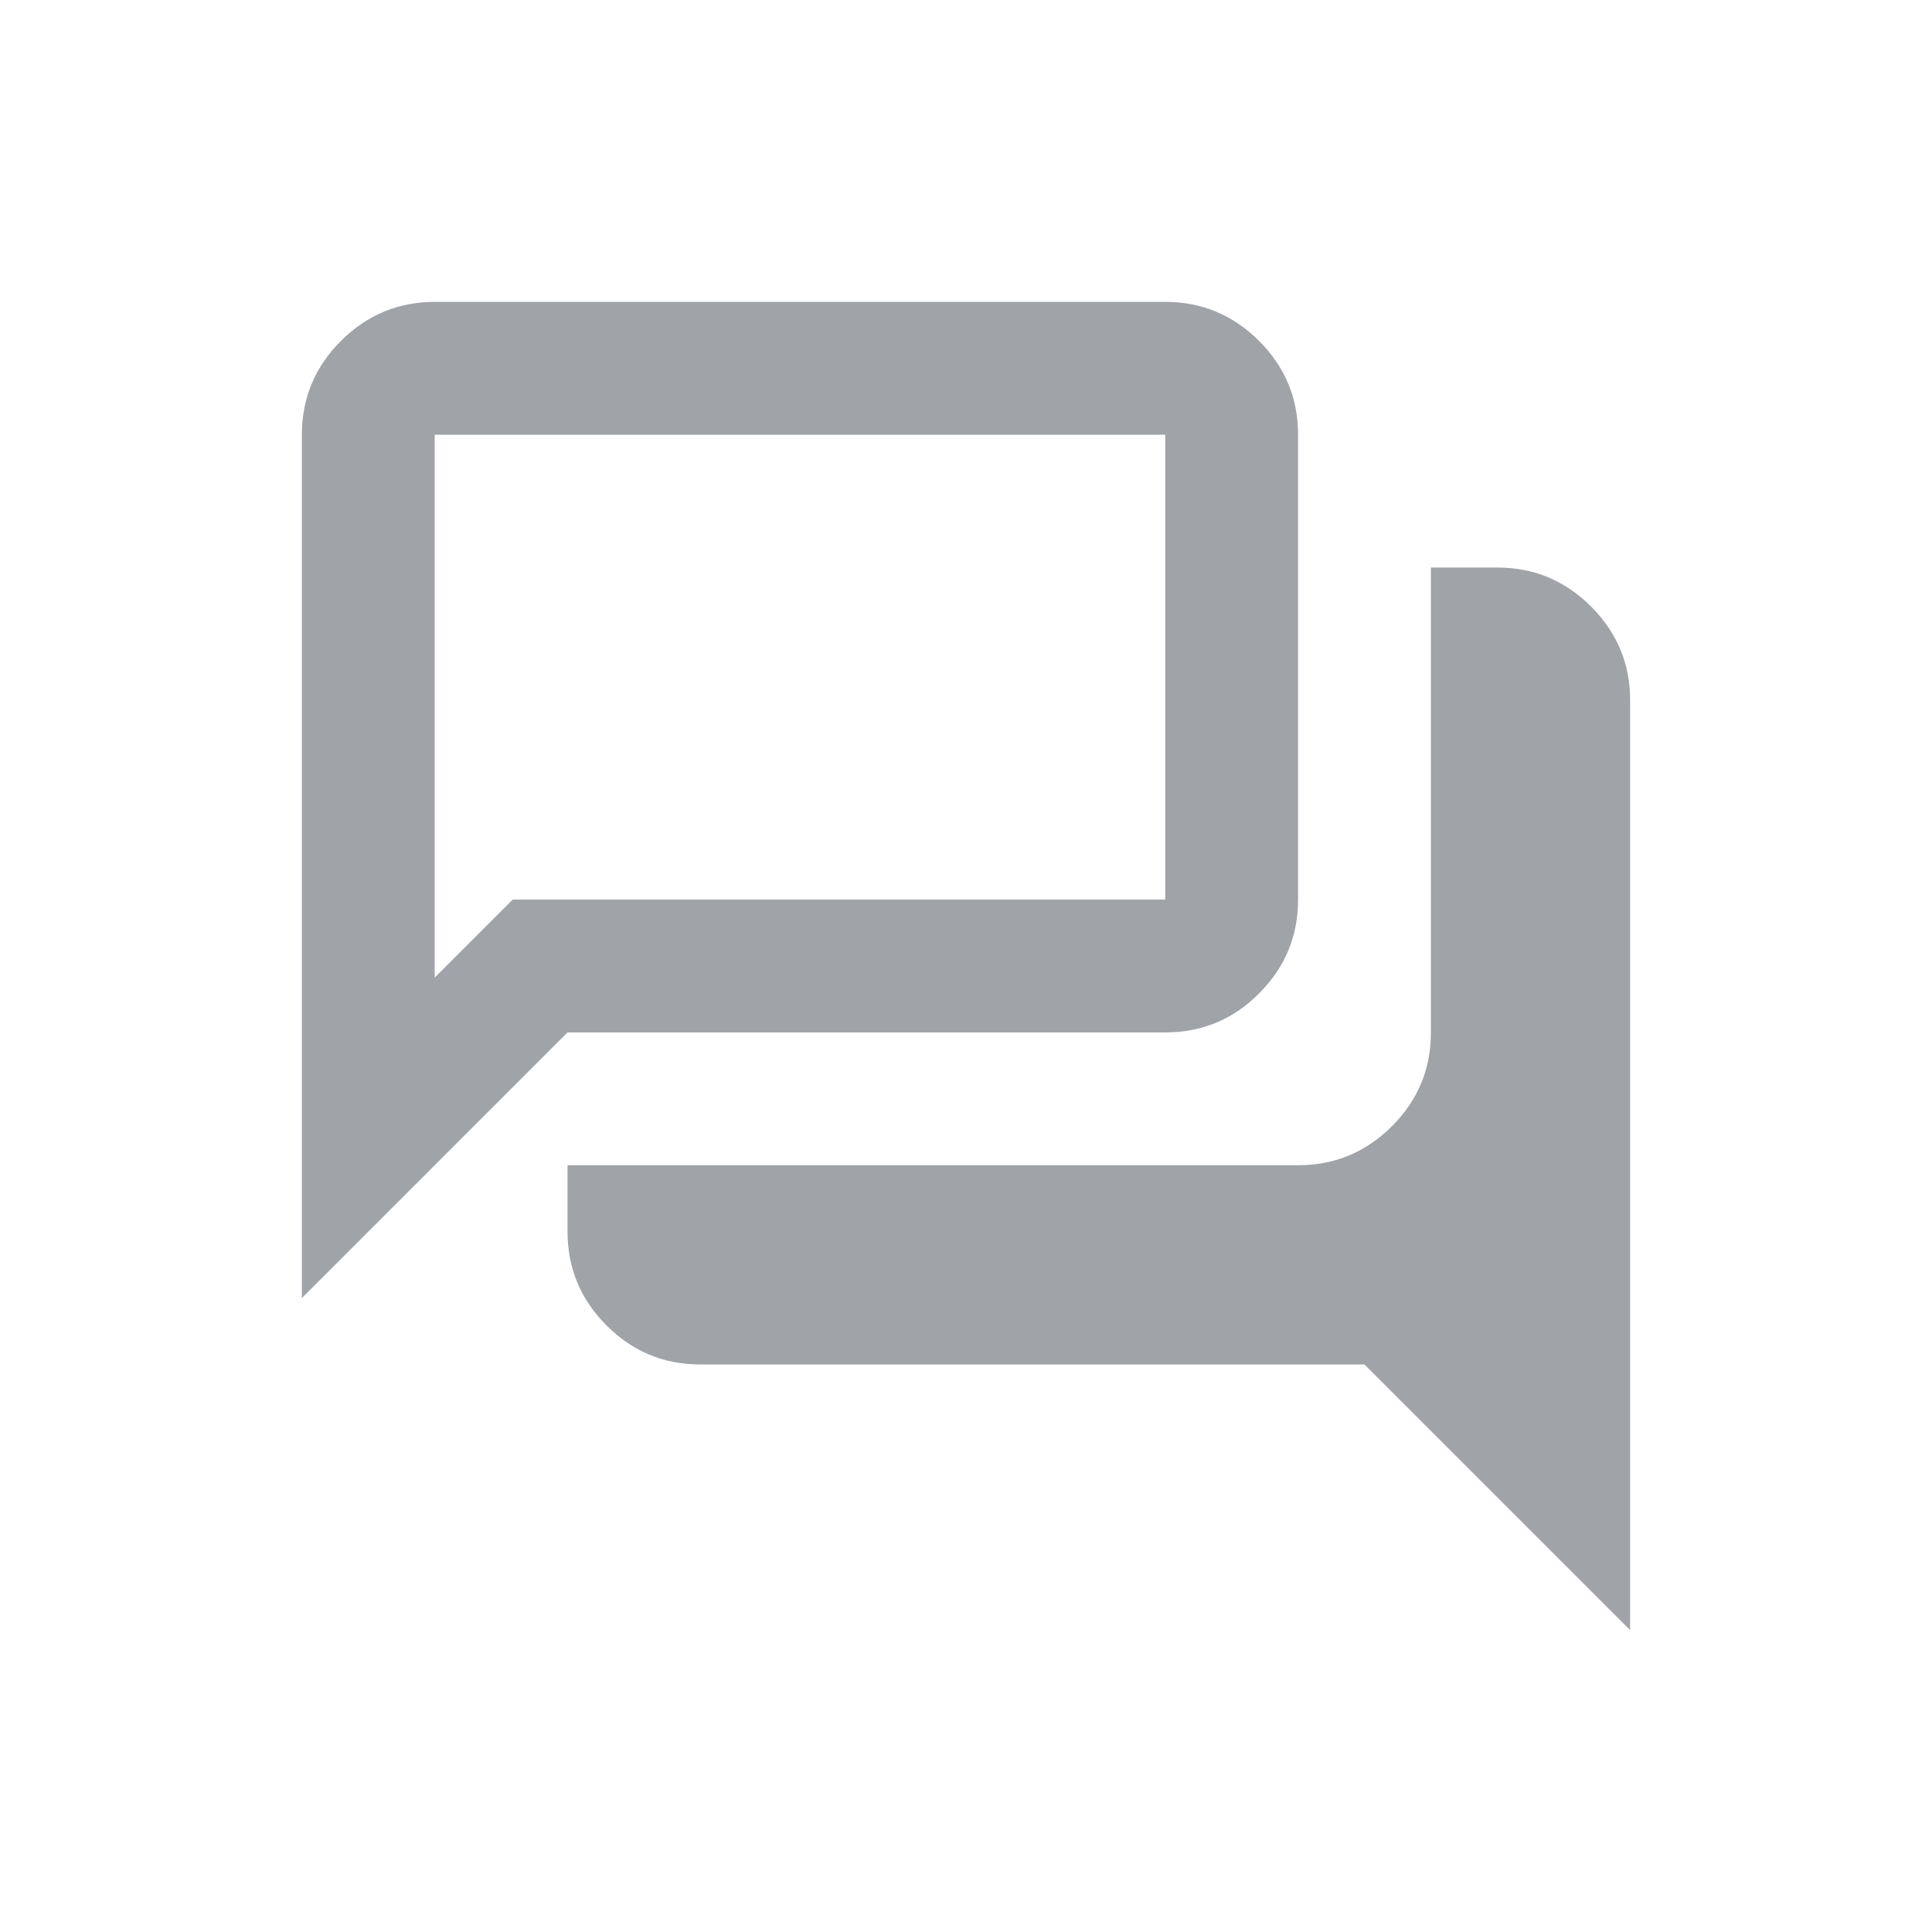 <svg width="32" height="32" viewBox="0 0 32 32" fill="none" xmlns="http://www.w3.org/2000/svg">
<path d="M27 27L22.6 22.6H11.6C10.995 22.6 10.477 22.385 10.047 21.954C9.616 21.524 9.401 21.006 9.4 20.4V19.3H21.5C22.105 19.3 22.623 19.085 23.054 18.654C23.485 18.224 23.701 17.706 23.7 17.1V9.4H24.8C25.405 9.4 25.923 9.616 26.354 10.047C26.785 10.478 27.001 10.996 27 11.6V27ZM7.2 16.192L8.492 14.9H19.3V7.2H7.2V16.192ZM5 21.5V7.2C5 6.595 5.216 6.077 5.647 5.647C6.078 5.216 6.596 5.001 7.2 5H19.3C19.905 5 20.423 5.216 20.854 5.647C21.285 6.078 21.501 6.596 21.5 7.2V14.9C21.5 15.505 21.285 16.023 20.854 16.454C20.424 16.886 19.906 17.101 19.3 17.1H9.4L5 21.5Z" fill="#A0A3A7"/>
</svg>
